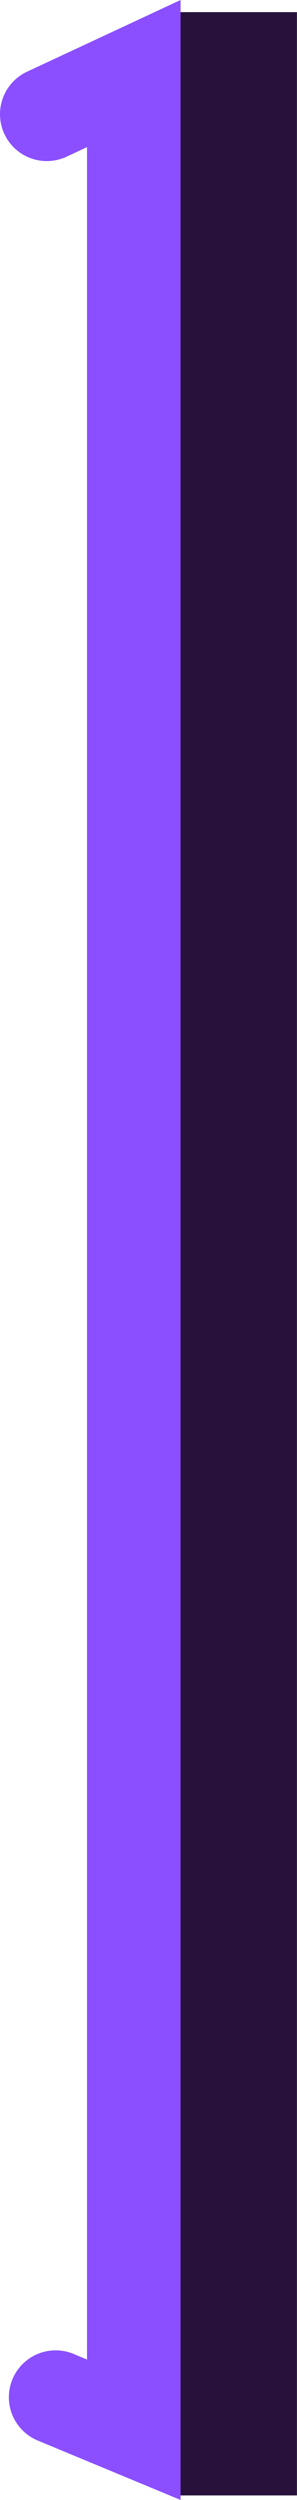 <svg version="1.1" xmlns="http://www.w3.org/2000/svg" xmlns:xlink="http://www.w3.org/1999/xlink" width="4.762" height="39.995" viewBox="0,0,4.762,39.995"><g transform="translate(-348.116,-159.855)"><g data-paper-data="{&quot;isPaintingLayer&quot;:true}" fill-rule="nonzero" stroke-linejoin="miter" stroke-miterlimit="10" stroke-dasharray="" stroke-dashoffset="0" style="mix-blend-mode: normal"><path d="M350.918,199.777v-39.728h1.959v39.728z" fill="#28123b" stroke="none" stroke-width="0" stroke-linecap="butt"/><path d="M348.866,161.682l1.395,-0.65v37.694l-1.253,-0.52" data-paper-data="{&quot;index&quot;:null}" fill="none" stroke="#8b4fff" stroke-width="1.5" stroke-linecap="round"/></g></g></svg>